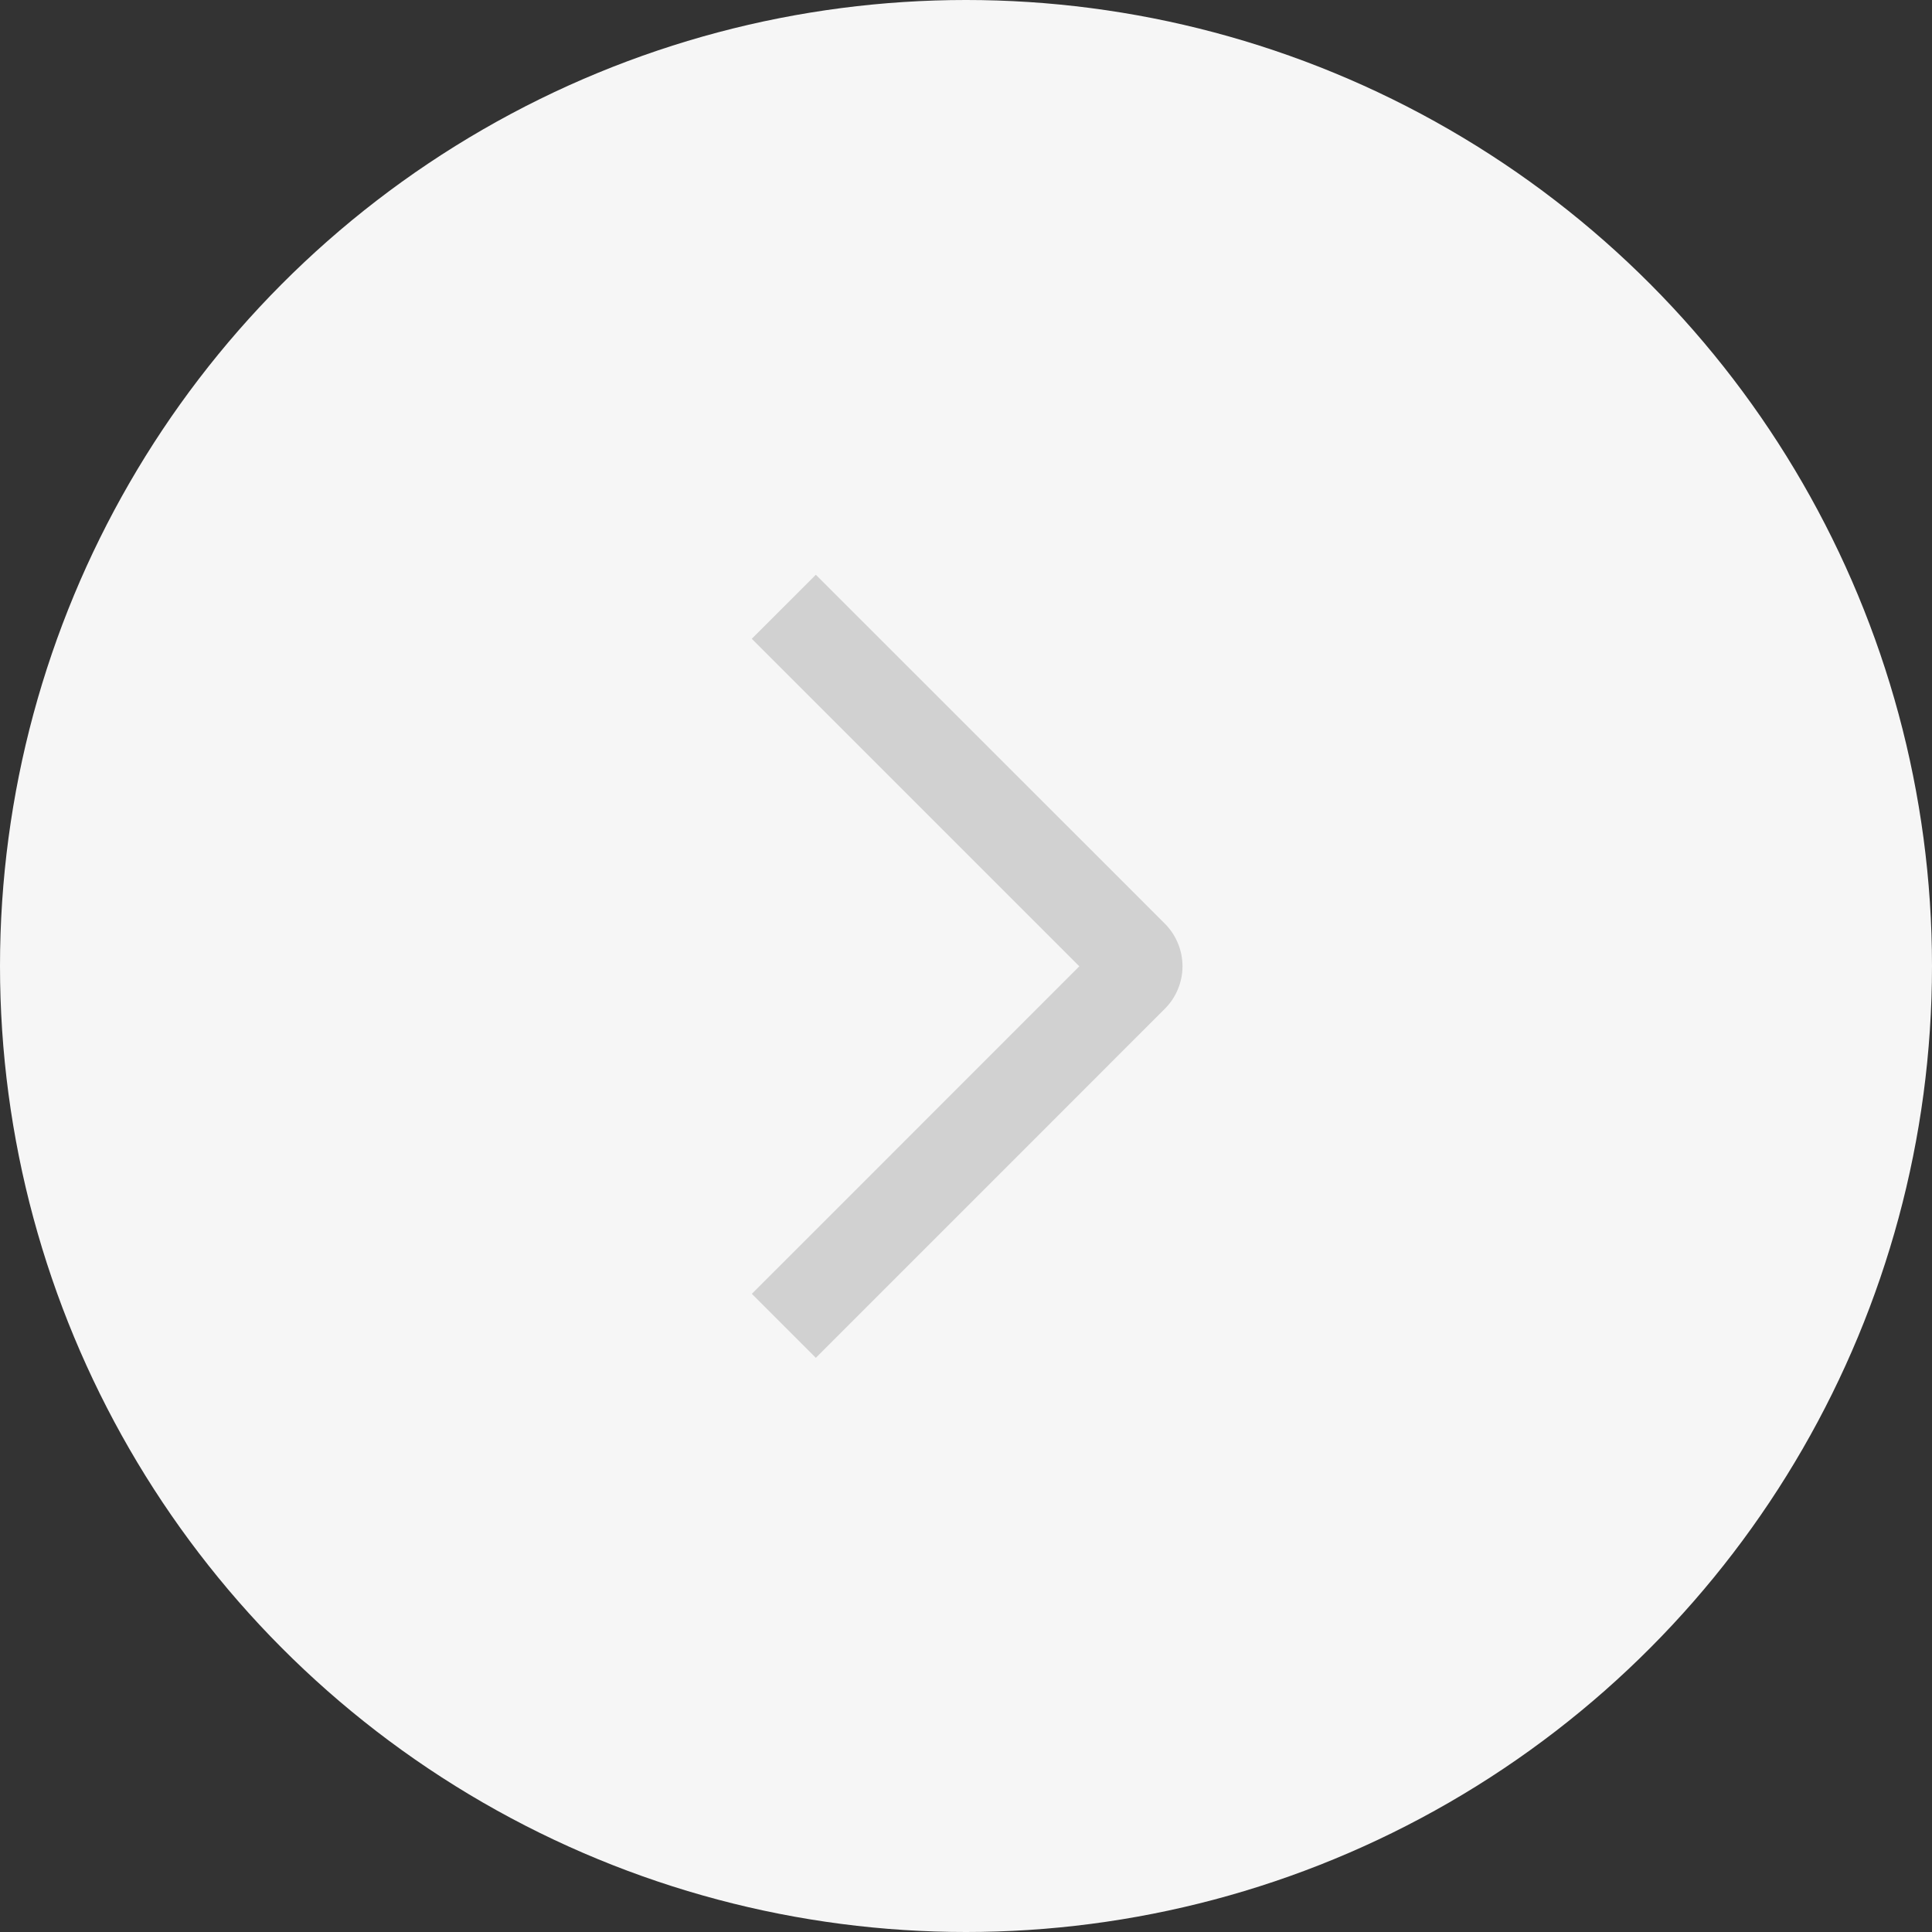 <svg width="32" height="32" viewBox="0 0 32 32" fill="none" xmlns="http://www.w3.org/2000/svg">
<rect x="0" y="0" width="32" height="32" fill="#333333" stroke="none"/>
<circle cx="16" cy="16" r="16" transform="matrix(-1 0 0 1 32 0)" fill="#F6F6F6"/>
<path d="M12.452 10.58L13.513 9.52L19.292 15.297C19.385 15.39 19.459 15.5 19.509 15.621C19.56 15.742 19.586 15.872 19.586 16.004C19.586 16.135 19.56 16.265 19.509 16.386C19.459 16.508 19.385 16.618 19.292 16.71L13.513 22.49L12.453 21.43L17.877 16.005L12.452 10.58Z" fill="#D1D1D1"/>
</svg>
